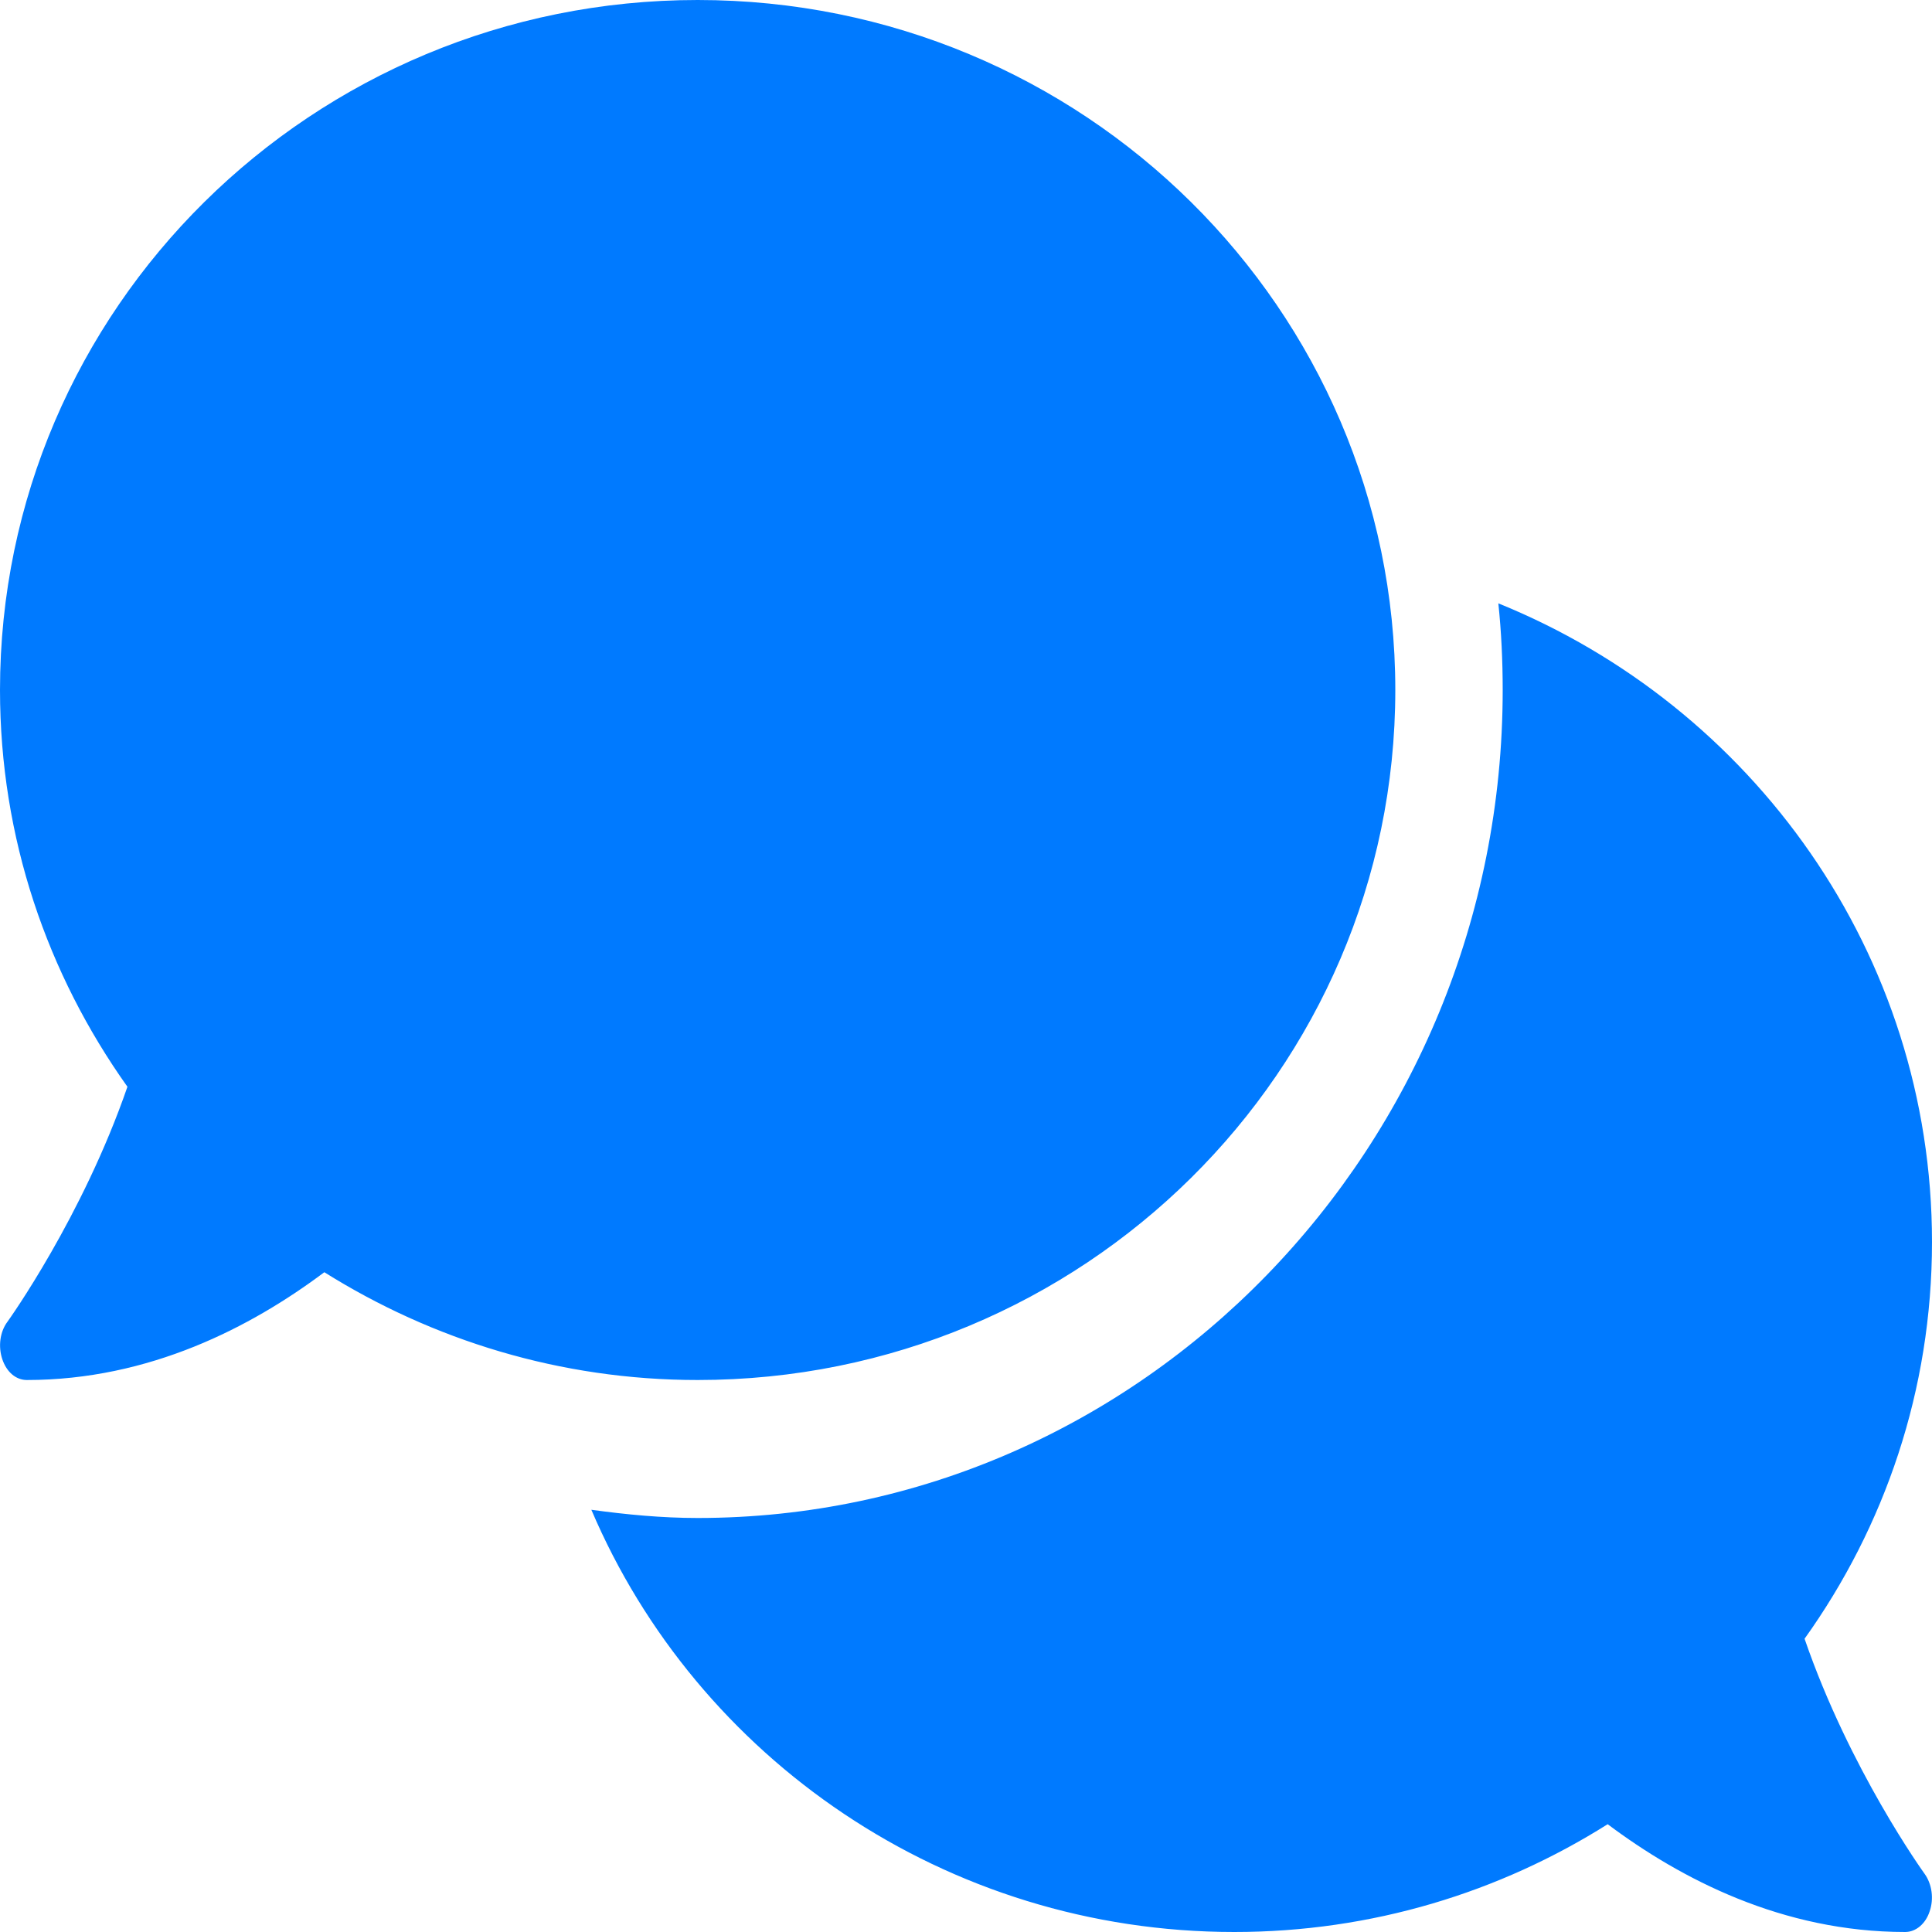 <svg width="24" height="24" viewBox="0 0 24 24" fill="none" xmlns="http://www.w3.org/2000/svg">
<path d="M17.333 8.571C17.333 3.836 13.454 0 8.667 0C3.879 0 0 3.836 0 8.571C0 10.409 0.588 12.102 1.583 13.5C1.025 15.118 0.104 16.404 0.092 16.42C0 16.543 -0.025 16.725 0.029 16.886C0.083 17.046 0.2 17.143 0.333 17.143C1.858 17.143 3.121 16.484 4.029 15.804C5.371 16.645 6.958 17.143 8.667 17.143C13.454 17.143 17.333 13.307 17.333 8.571ZM22.417 20.357C23.413 18.964 24 17.266 24 15.429C24 11.845 21.771 8.775 18.613 7.495C18.65 7.848 18.667 8.207 18.667 8.571C18.667 14.245 14.179 18.857 8.667 18.857C8.217 18.857 7.779 18.814 7.346 18.755C8.658 21.836 11.742 24 15.333 24C17.042 24 18.629 23.507 19.971 22.661C20.879 23.341 22.142 24 23.667 24C23.8 24 23.921 23.898 23.971 23.743C24.025 23.587 24 23.405 23.908 23.277C23.896 23.261 22.975 21.98 22.417 20.357Z" fill="#007AFF"/>
</svg>
